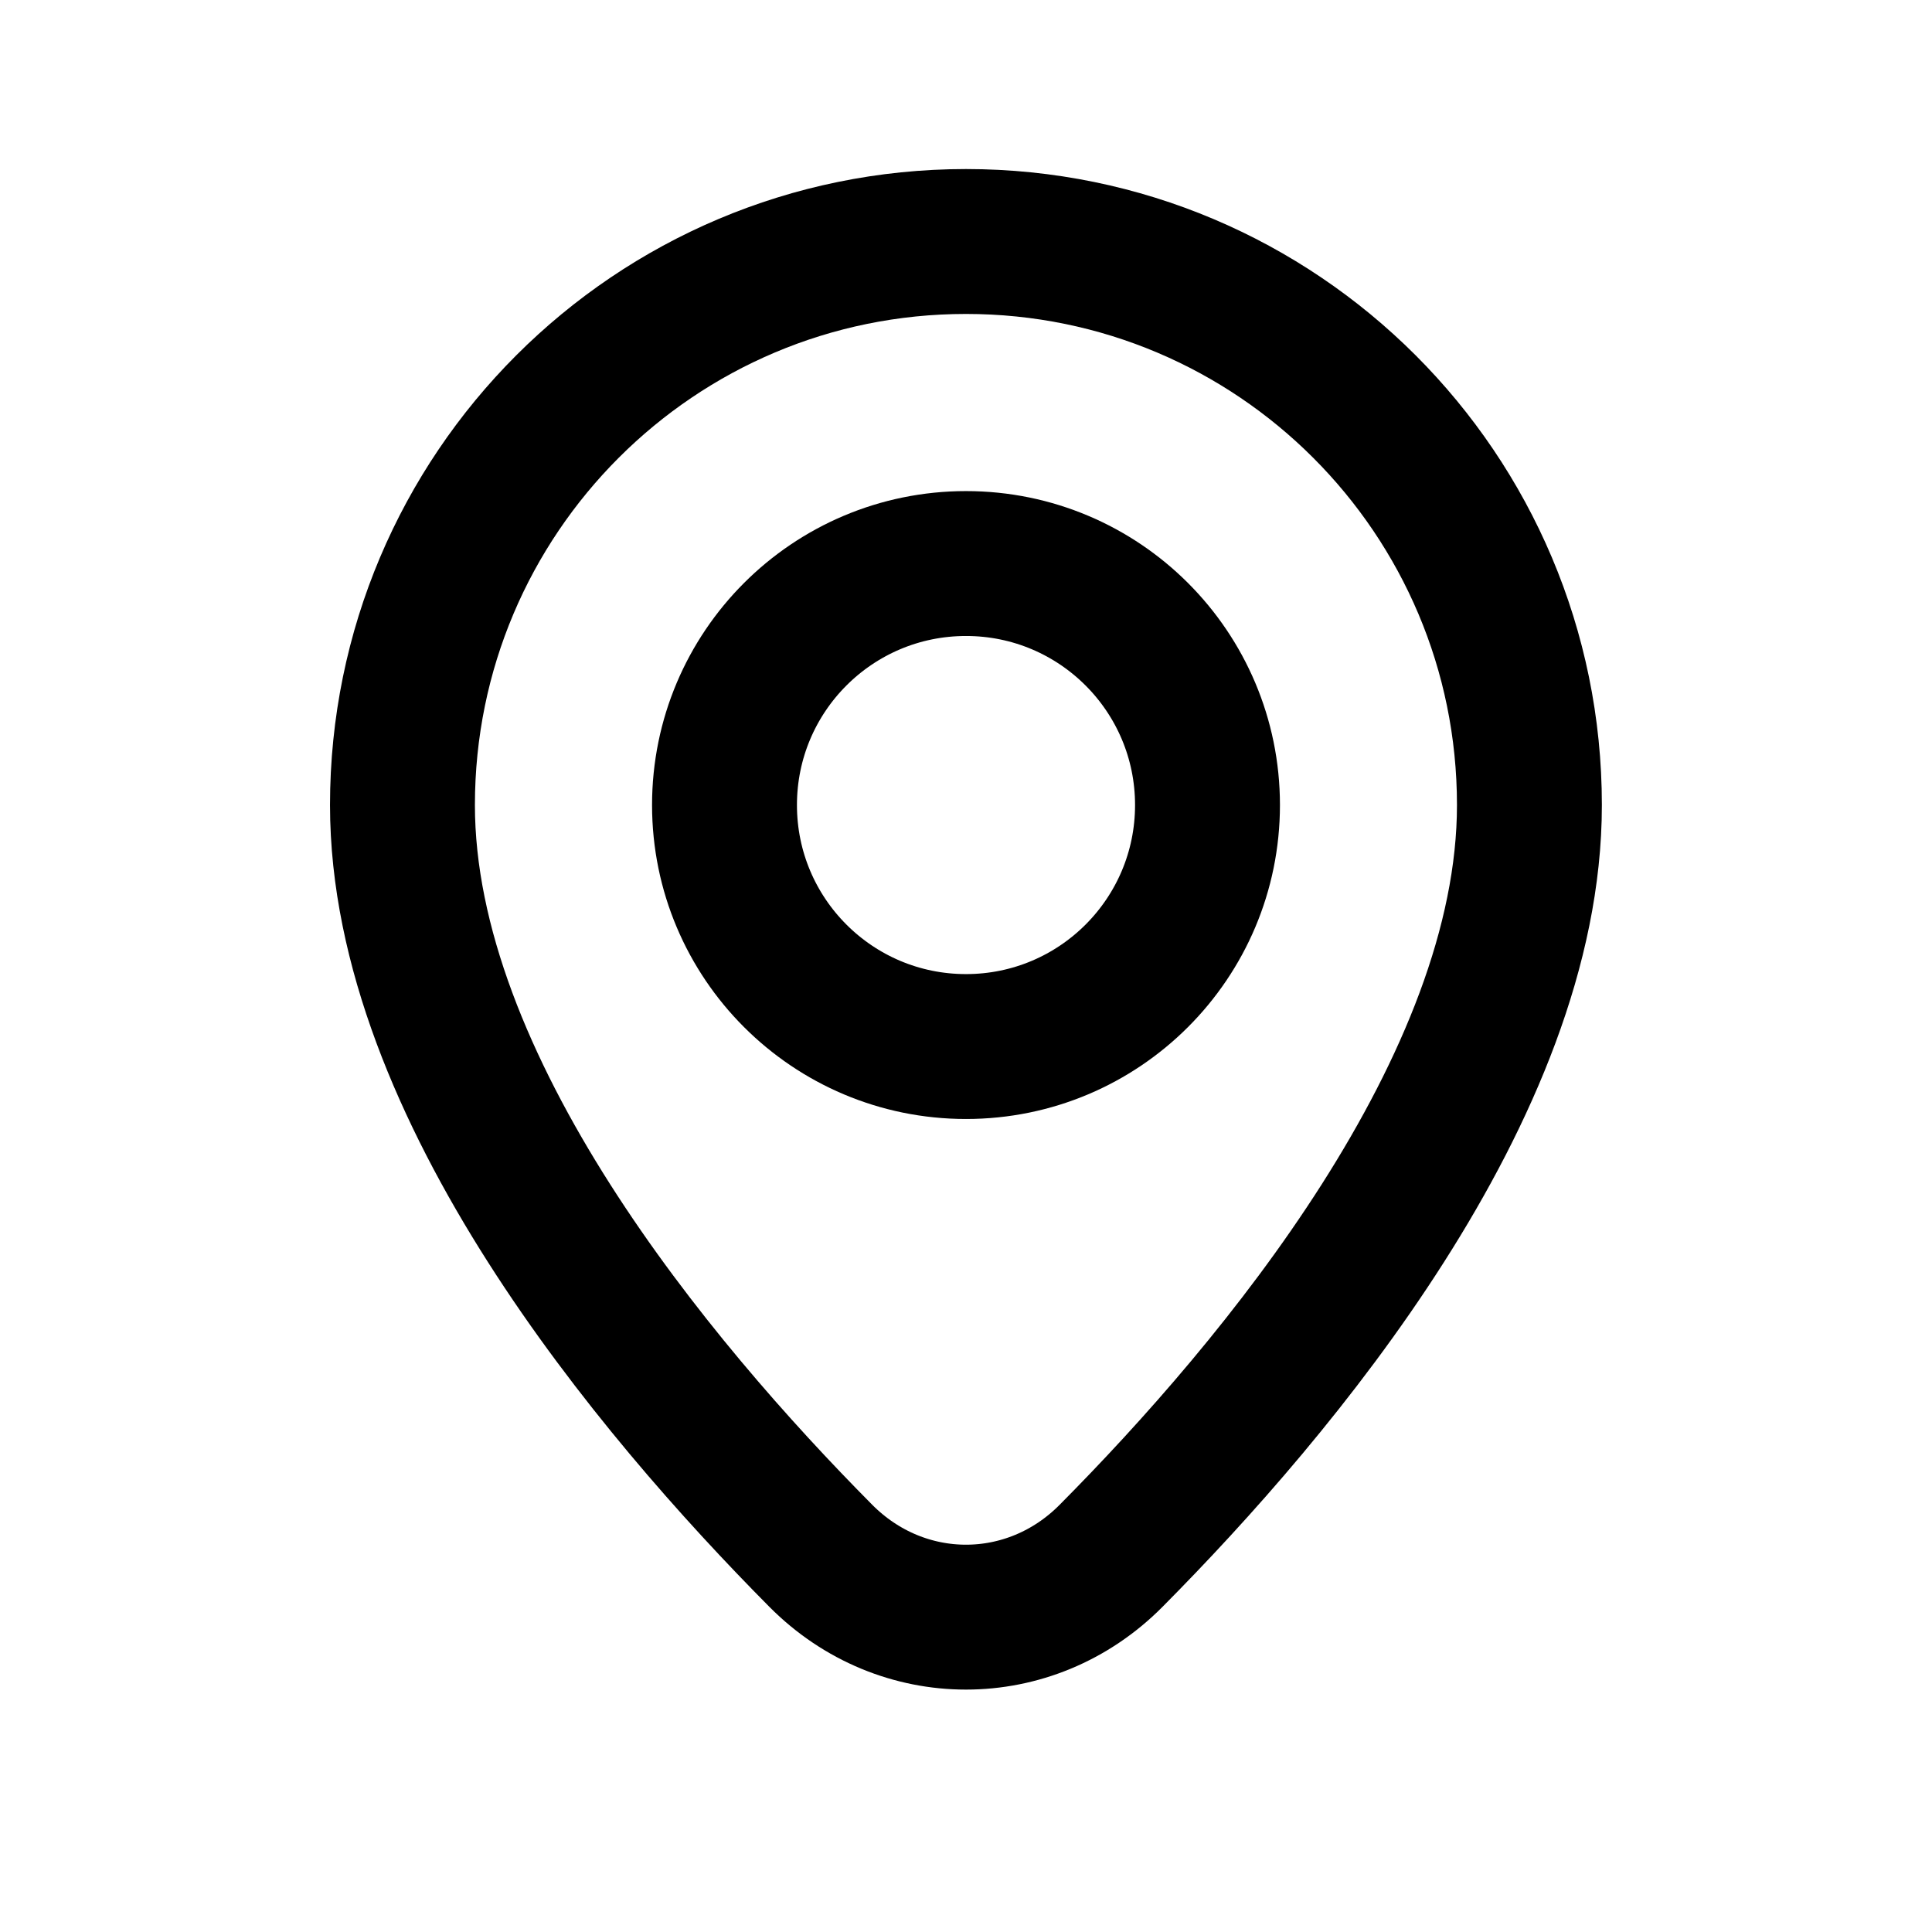 <svg width="16" height="16" viewBox="0 0 16 16" fill="none" xmlns="http://www.w3.org/2000/svg">
<path fill-rule="evenodd" clip-rule="evenodd" d="M8 8.667V8.667C6.895 8.667 6 7.772 6 6.667V6.667C6 5.562 6.895 4.667 8 4.667V4.667C9.105 4.667 10 5.562 10 6.667V6.667C10 7.772 9.105 8.667 8 8.667Z" stroke="currentColor" stroke-width="1.2" stroke-linecap="round" stroke-linejoin="round"/>
<path fill-rule="evenodd" clip-rule="evenodd" d="M9.202 12.884C8.53 13.562 7.47 13.562 6.797 12.884C5.415 11.491 3.333 9.004 3.333 6.667C3.333 4.089 5.422 2 8 2C10.577 2 12.666 4.089 12.666 6.667C12.666 9.004 10.585 11.491 9.202 12.884Z" stroke="currentColor" stroke-width="1.2" stroke-linecap="round" stroke-linejoin="round"/>
</svg>